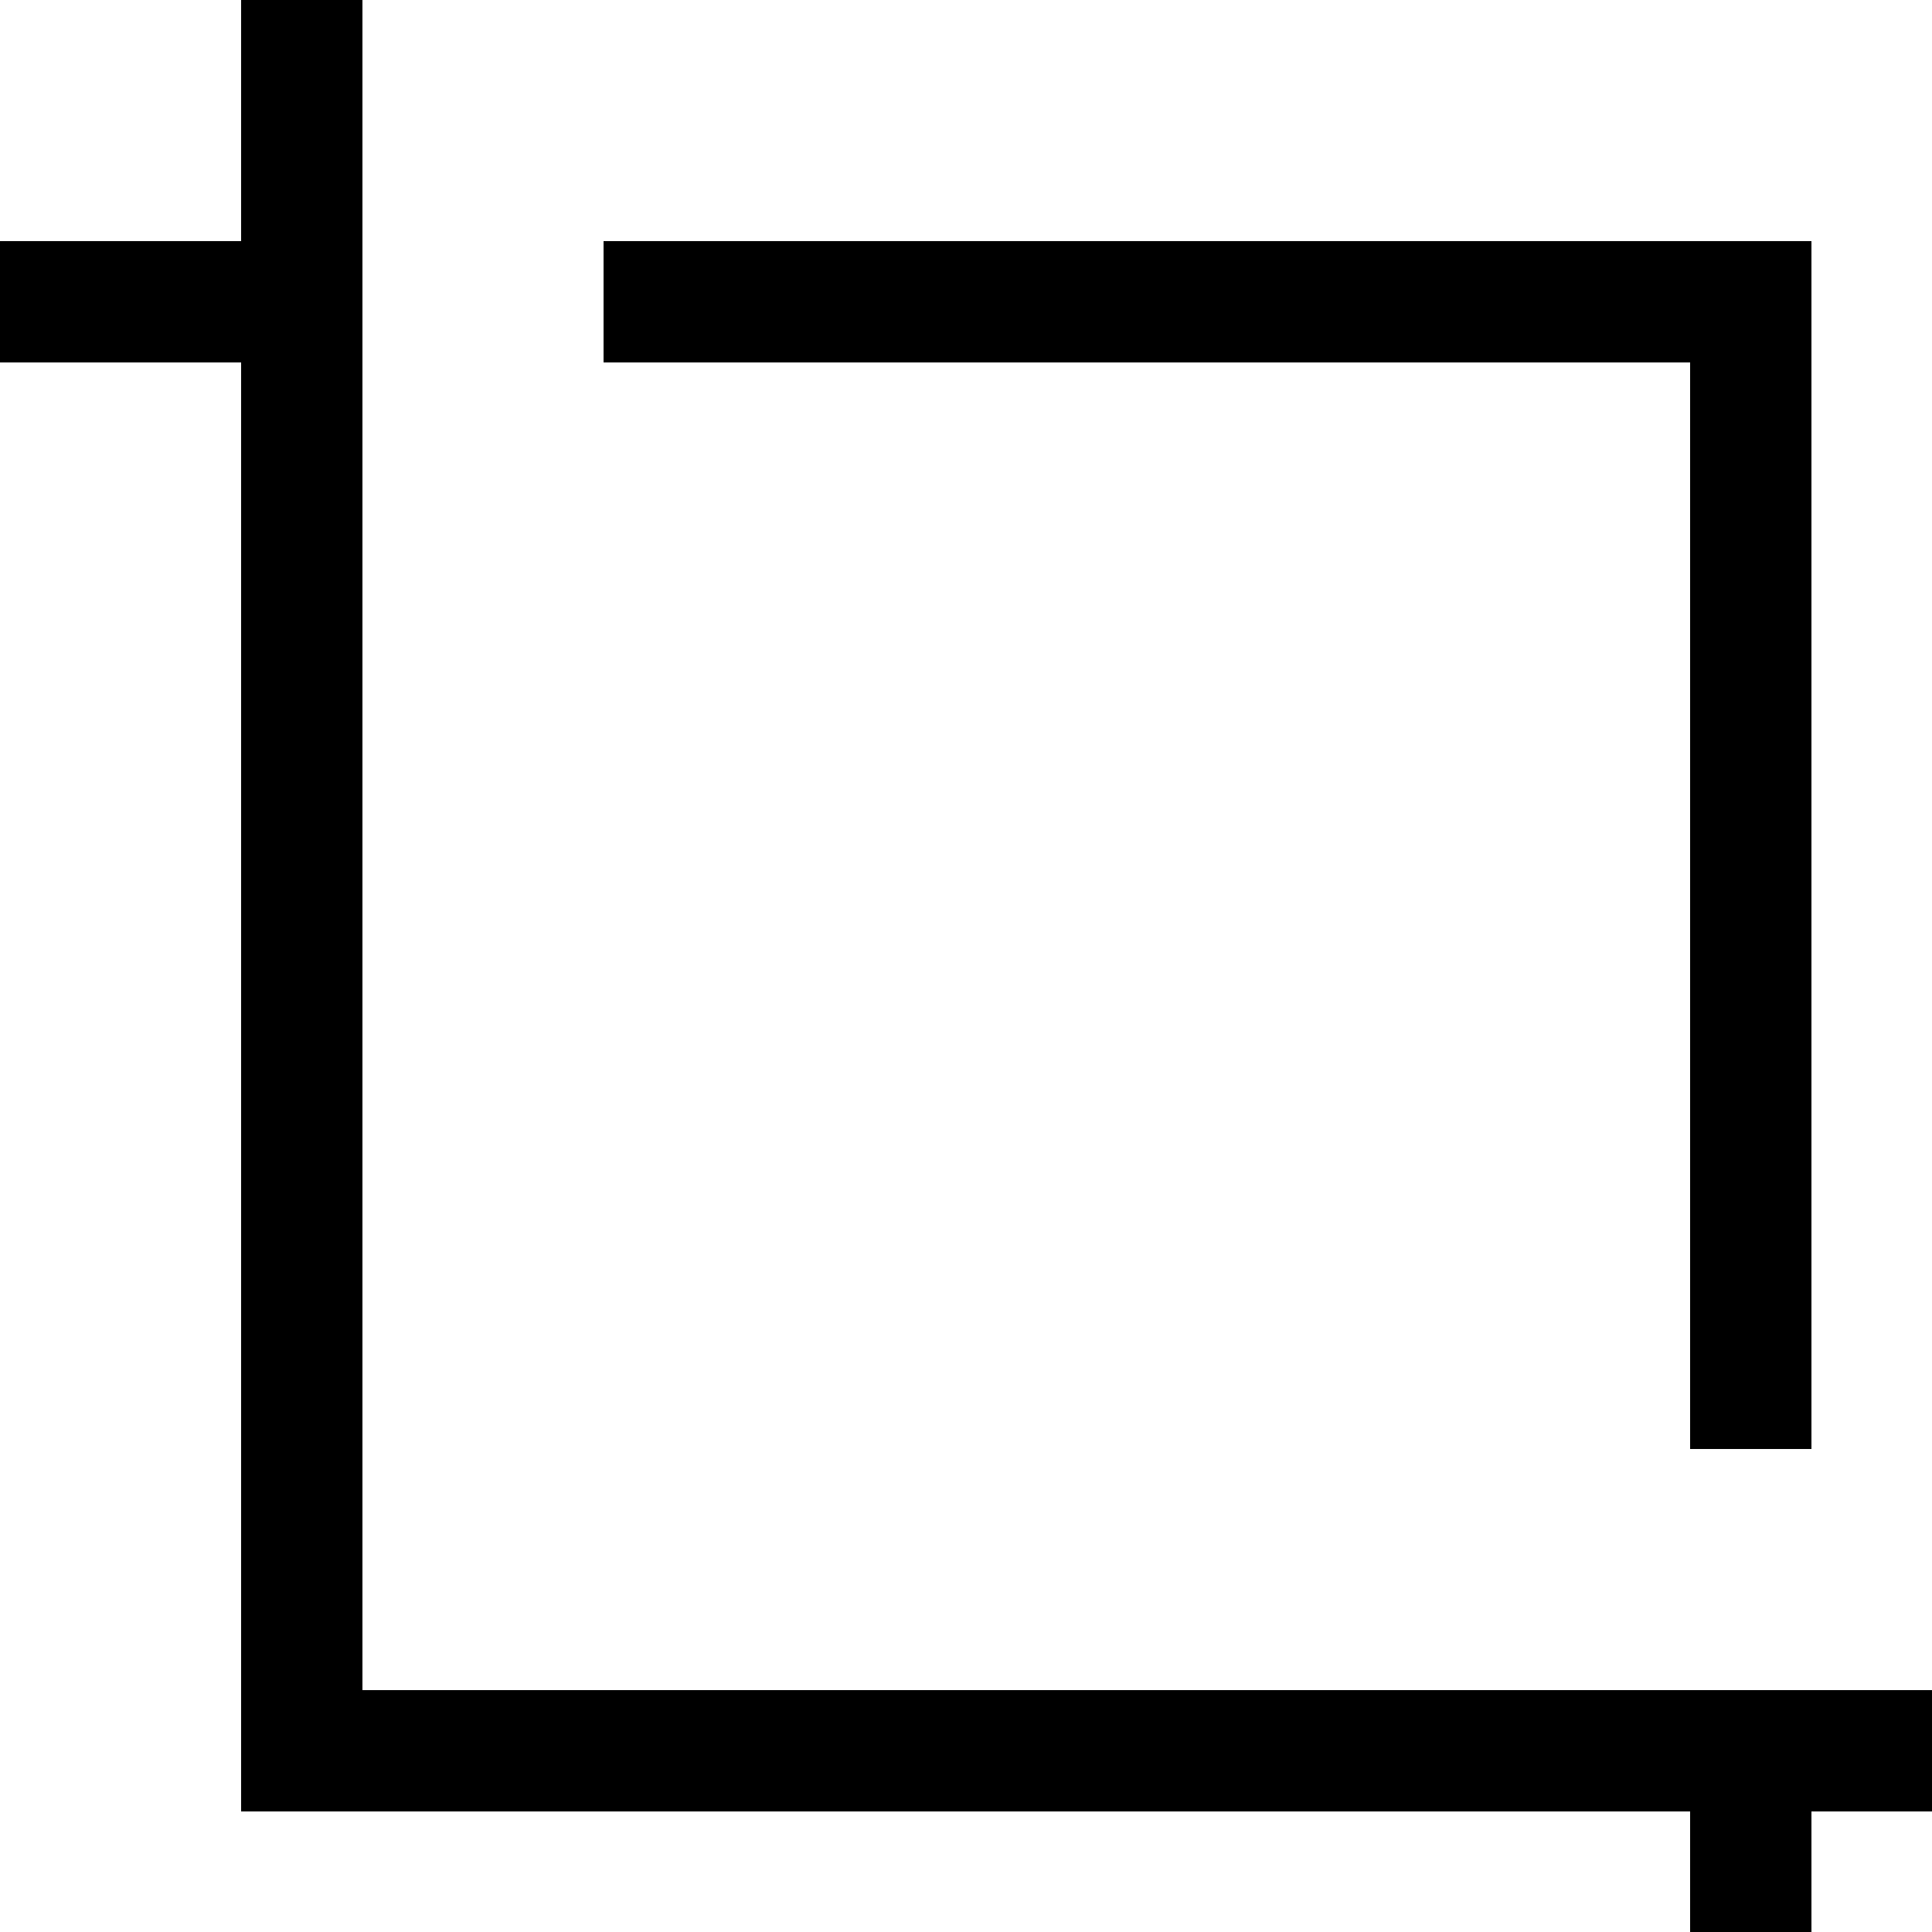 <svg width="16" height="16" xmlns="http://www.w3.org/2000/svg" shape-rendering="crispEdges"><path d="M2 0h1v1H2zM2 1h1v1H2zM0 2h1v1H0zM1 2h1v1H1zM2 2h1v1H2zM5 2h1v1H5zM6 2h1v1H6zM7 2h1v1H7zM8 2h1v1H8zM9 2h1v1H9zM10 2h1v1h-1zM11 2h1v1h-1zM12 2h1v1h-1zM13 2h1v1h-1zM14 2h1v1h-1zM2 3h1v1H2zM14 3h1v1h-1zM2 4h1v1H2zM14 4h1v1h-1zM2 5h1v1H2zM14 5h1v1h-1zM2 6h1v1H2zM14 6h1v1h-1zM2 7h1v1H2zM14 7h1v1h-1zM2 8h1v1H2zM14 8h1v1h-1zM2 9h1v1H2zM14 9h1v1h-1zM2 10h1v1H2zM14 10h1v1h-1zM2 11h1v1H2zM14 11h1v1h-1zM2 12h1v1H2zM2 13h1v1H2zM2 14h1v1H2zM3 14h1v1H3zM4 14h1v1H4zM5 14h1v1H5zM6 14h1v1H6zM7 14h1v1H7zM8 14h1v1H8zM9 14h1v1H9zM10 14h1v1h-1zM11 14h1v1h-1zM12 14h1v1h-1zM13 14h1v1h-1zM14 14h1v1h-1zM15 14h1v1h-1zM14 15h1v1h-1z"/></svg>